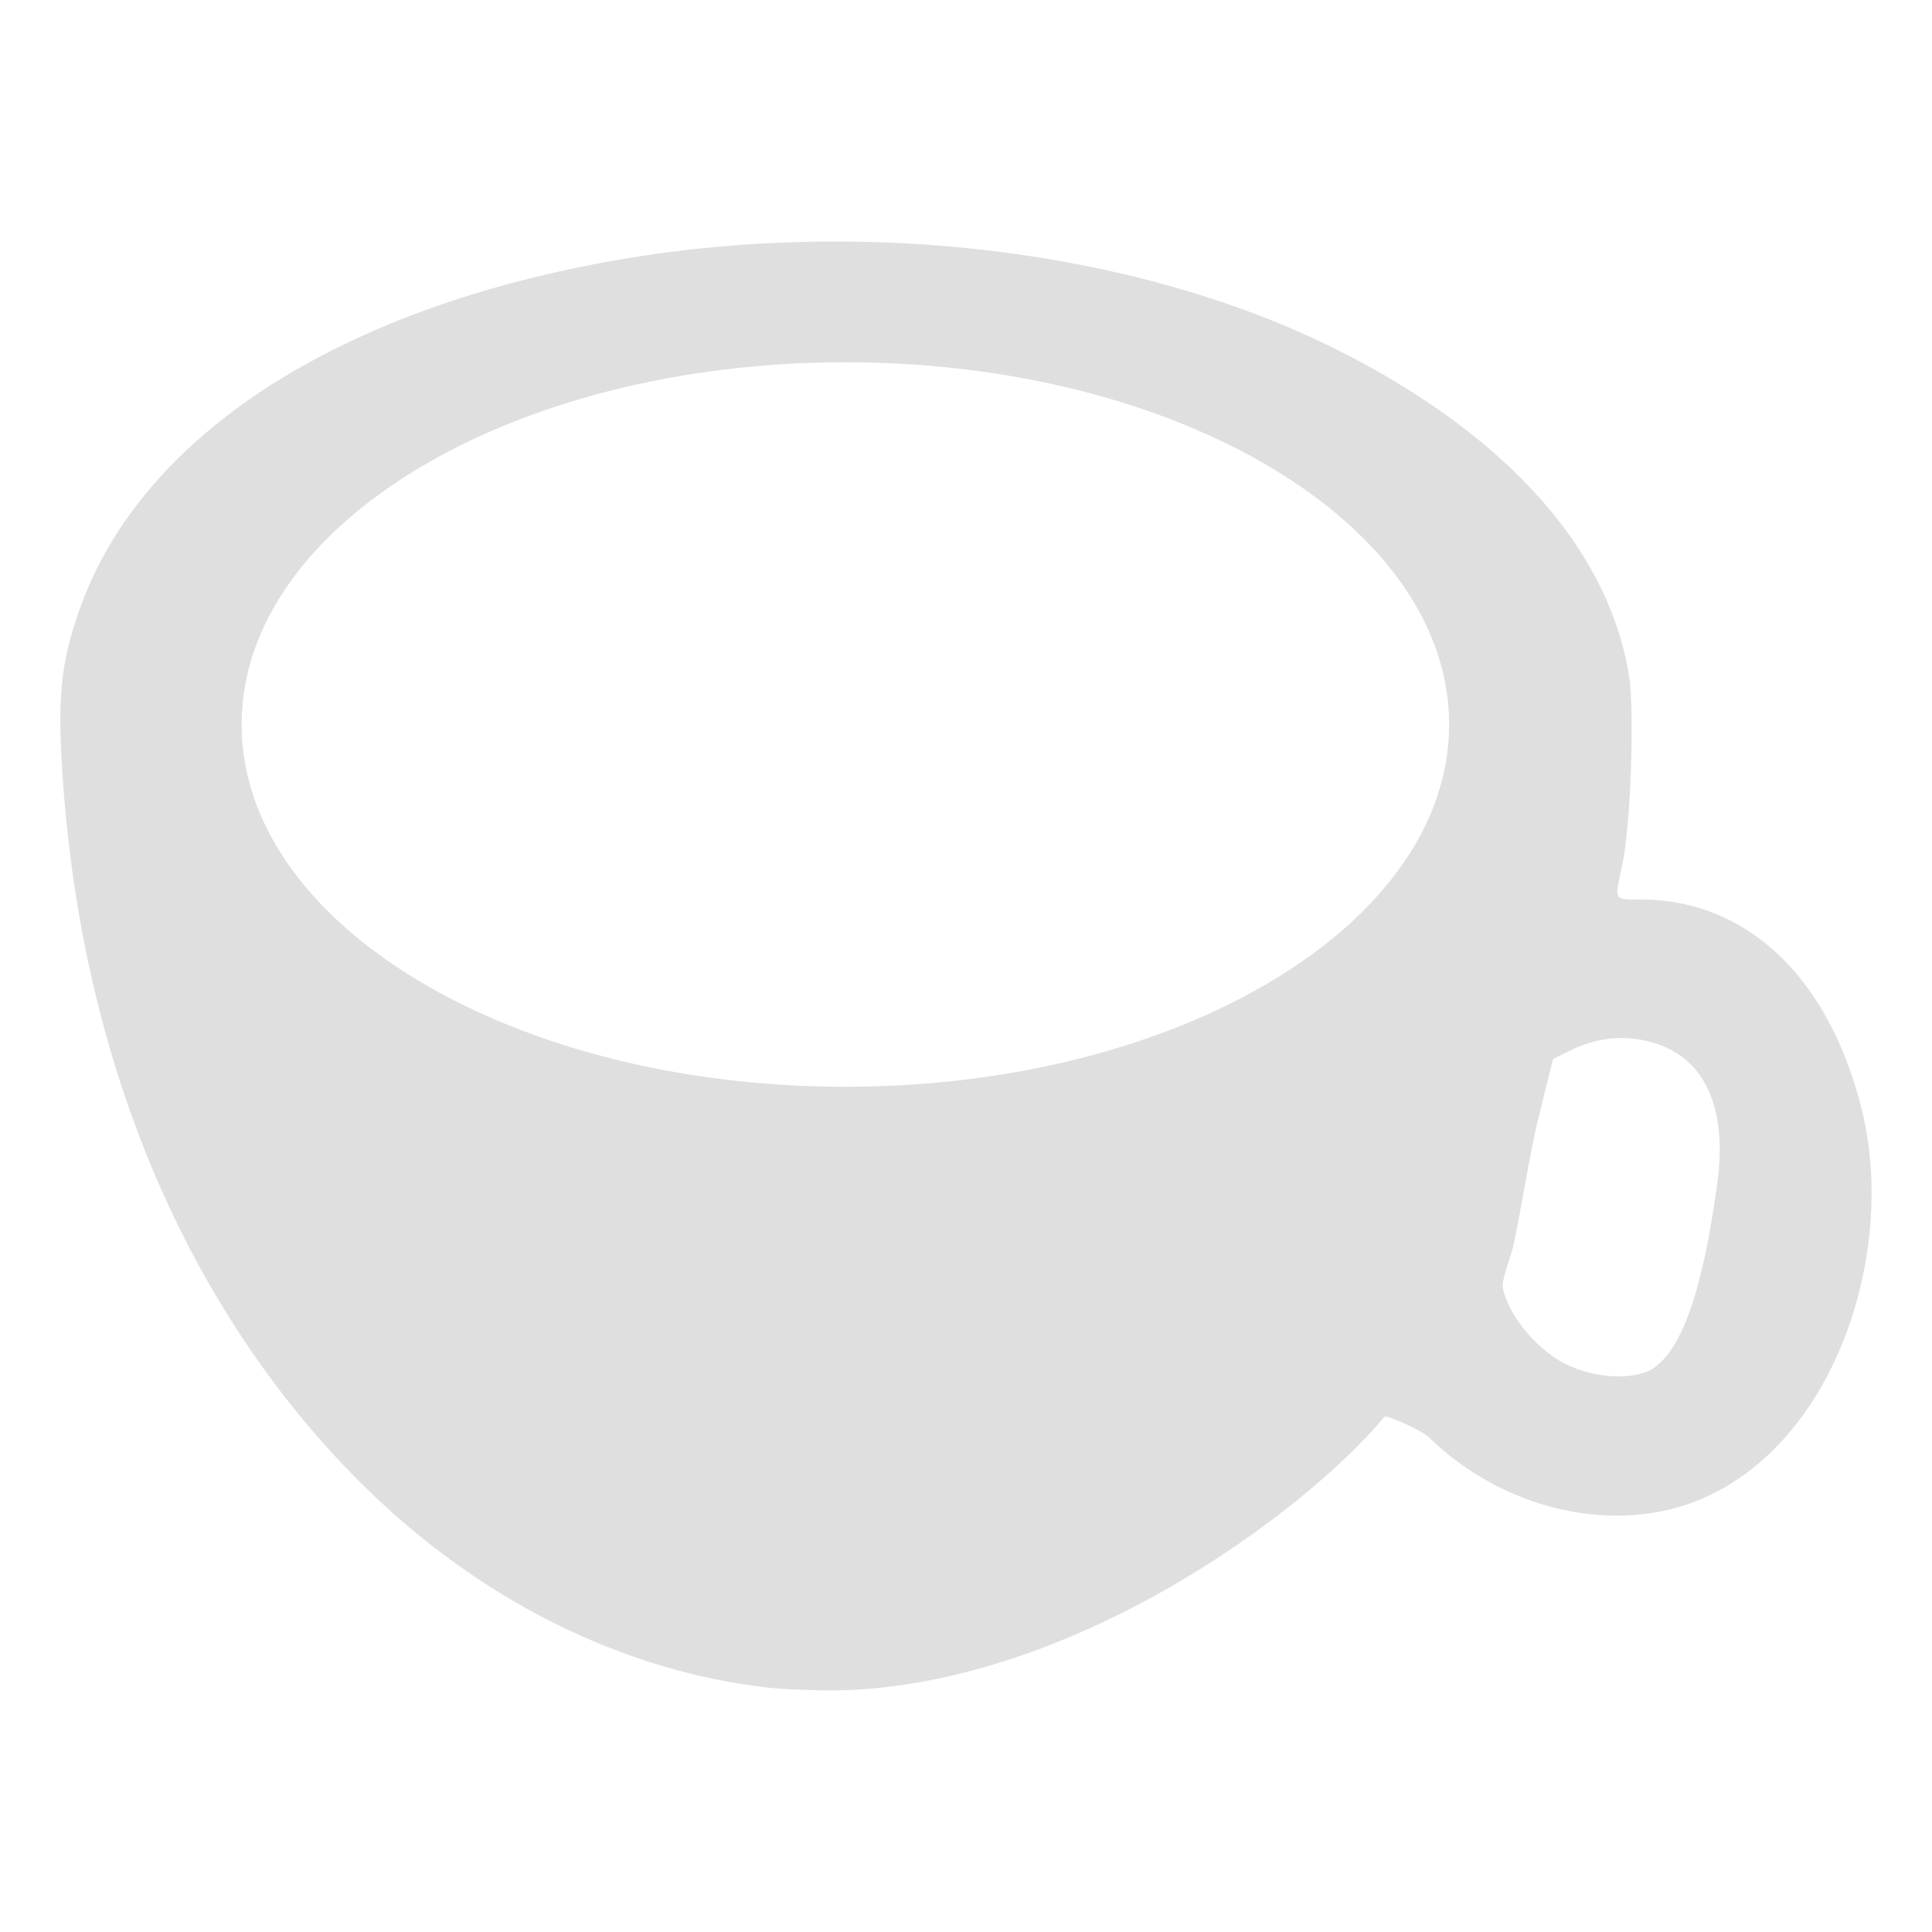 <svg xmlns="http://www.w3.org/2000/svg" width="32" height="32" version="1.1"><defs id="materia"><style id="current-color-scheme" type="text/css">.ColorScheme-Text{color:#dfdfdf}</style></defs><g id="22-22-kteatime" transform="translate(27,5)"><rect style="opacity:.001" width="22" height="22" x="5" y="5"/><path style="fill:currentColor" d="M 14.61,8 C 13.703,7.997 12.79,8.078 11.905,8.248 8.935,8.819 6.87,10.203 6.213,12.062 c -0.211,0.598 -0.249,0.988 -0.184,1.902 0.222,3.116 1.365,5.817 3.272,7.727 1.287,1.288 2.884,2.093 4.517,2.277 0.132,0.015 0.441,0.029 0.688,0.031 2.6,-0.016 5.21,-1.939 6.117,-3.025 0.015,-0.017 0.395,0.137 0.498,0.237 0.817,0.796 2.036,1.074 2.983,0.68 1.502,-0.625 2.19,-3.023 1.78,-4.609 C 25.803,16.972 25.601,16.535 25.416,16.277 24.858,15.495 24.132,15.008 23.189,15 c -0.391,-0.003 -0.363,0.036 -0.274,-0.395 0.098,-0.469 0.13,-1.45 0.074,-1.801 C 22.751,11.302 21.835,10.071 20.118,9.205 18.57,8.424 16.606,8.007 14.61,8 Z m -0.104,1 c 3.593,0 6.505,1.791 6.505,4 0,2.209 -2.912,4 -6.505,4 -3.593,0 -6.505,-1.791 -6.505,-4 2e-7,-2.209 2.912,-4 6.505,-4 z m 8.737,7.662 c 0.064,6.66e-4 0.129,0.006 0.195,0.018 0.768,0.132 0.965,0.817 0.857,1.592 -0.105,0.748 -0.307,1.916 -0.804,2.085 -0.265,0.09 -0.675,0.031 -0.948,-0.137 -0.265,-0.163 -0.496,-0.441 -0.59,-0.709 -0.043,-0.122 -0.042,-0.136 0.068,-0.477 0.063,-0.193 0.193,-1.062 0.287,-1.444 l 0.172,-0.695 0.182,-0.09 c 0.199,-0.098 0.388,-0.145 0.581,-0.143 z" class="ColorScheme-Text"/></g><g id="kteatime"><rect style="opacity:.001" width="32" height="32" x="0" y="0"/><path style="fill:currentColor" d="M 13.914,4 C 12.553,3.995 11.185,4.118 9.857,4.373 5.403,5.229 2.303,7.304 1.318,10.094 1.002,10.99 0.945,11.576 1.043,12.947 c 0.333,4.674 2.048,8.725 4.908,11.59 1.93,1.933 4.326,3.14 6.775,3.416 0.197,0.022 0.663,0.044 1.033,0.047 3.901,-0.024 7.816,-2.909 9.176,-4.537 0.022,-0.026 0.592,0.205 0.746,0.355 1.226,1.194 3.054,1.61 4.475,1.02 2.253,-0.937 3.283,-4.134 2.668,-6.512 -0.584,-2.269 -1.977,-3.382 -3.541,-3.426 -0.586,-0.005 -0.545,0.054 -0.41,-0.592 0.147,-0.704 0.195,-2.576 0.111,-3.102 C 26.626,8.953 24.753,7.107 22.178,5.809 19.855,4.637 16.907,4.011 13.914,4 Z m 0.088,2 c 5.523,0 10,2.686 10,6 0,3.314 -4.477,6 -10,6 -5.523,0 -10,-2.686 -10,-6 0,-3.314 4.477,-6 10,-6 z m 12.863,11.193 c 0.096,9.98e-4 0.194,0.008 0.293,0.025 1.152,0.197 1.448,1.226 1.285,2.389 -0.157,1.122 -0.46,2.873 -1.205,3.127 -0.398,0.136 -1.012,0.047 -1.422,-0.205 -0.397,-0.244 -0.745,-0.661 -0.887,-1.062 -0.064,-0.182 -0.062,-0.204 0.104,-0.715 0.094,-0.29 0.29,-1.595 0.432,-2.168 l 0.258,-1.043 0.271,-0.135 c 0.298,-0.147 0.582,-0.216 0.871,-0.213 z" class="ColorScheme-Text"/></g></svg>